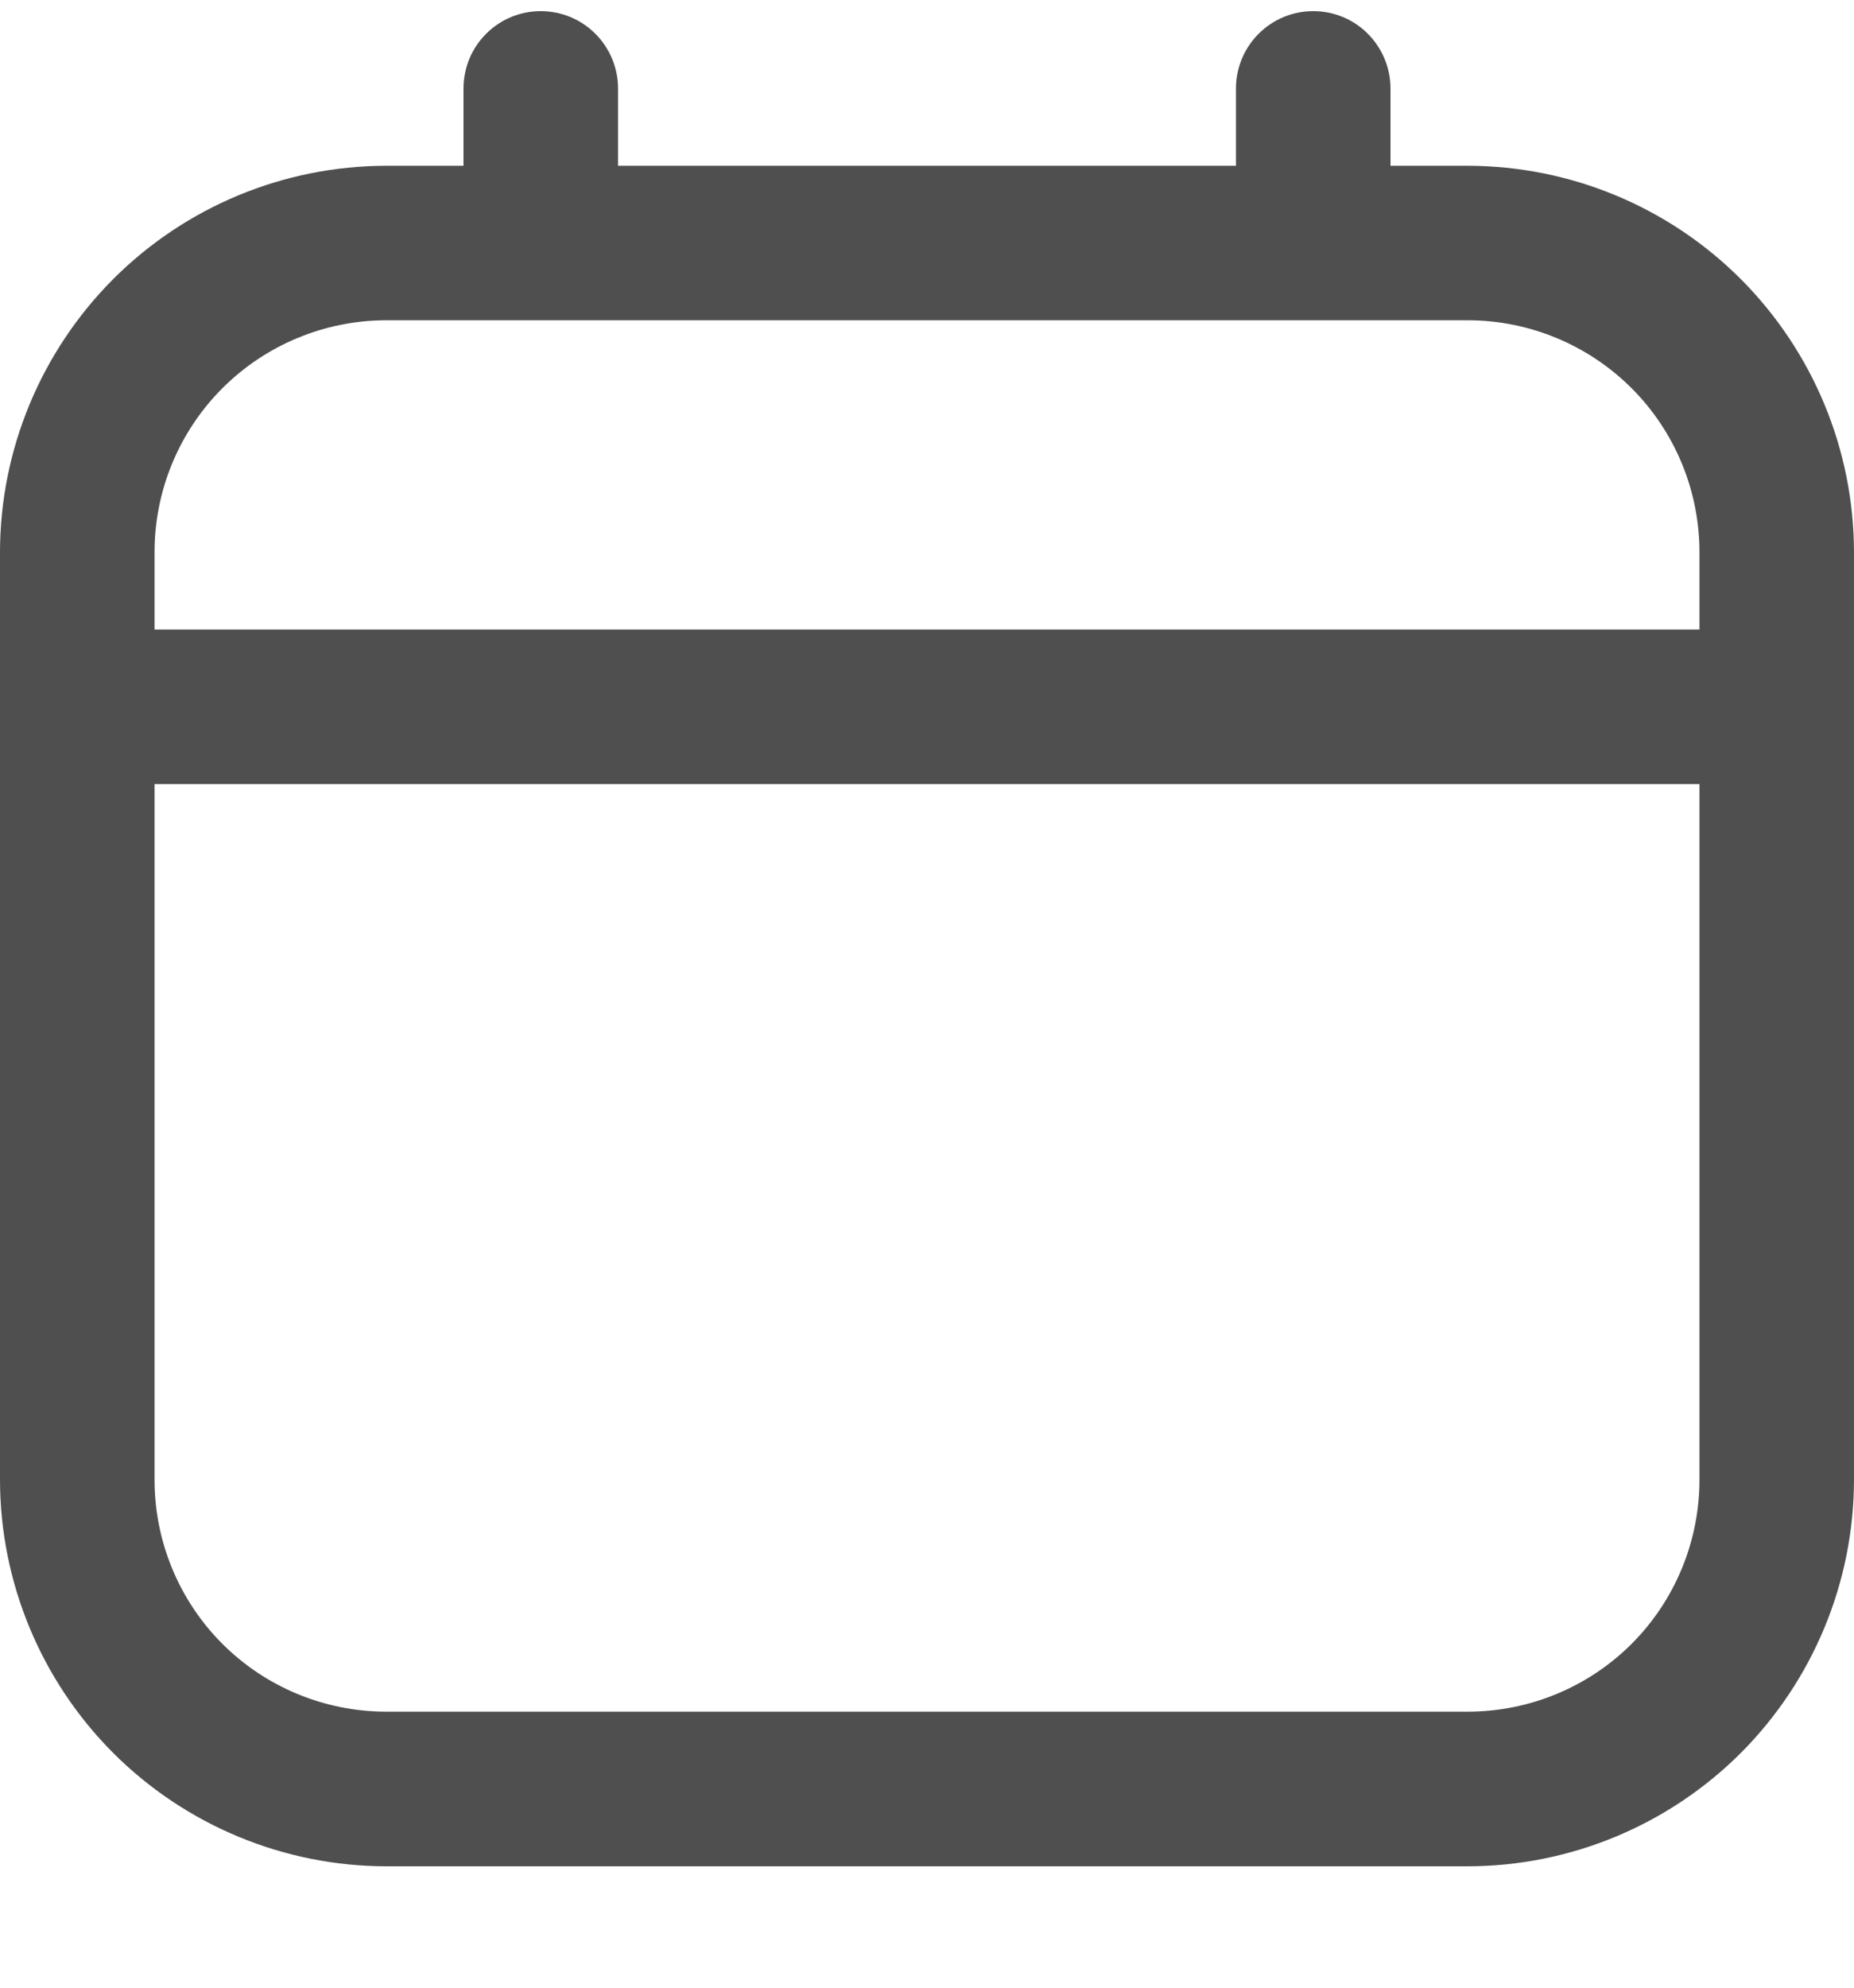 <svg width="14" height="15" viewBox="0 0 14 15" fill="none" xmlns="http://www.w3.org/2000/svg">
<path d="M11.083 1.251H10.5V0.667C10.5 0.513 10.438 0.364 10.329 0.255C10.22 0.145 10.071 0.084 9.917 0.084C9.762 0.084 9.614 0.145 9.504 0.255C9.395 0.364 9.333 0.513 9.333 0.667V1.251H4.667V0.667C4.667 0.513 4.605 0.364 4.496 0.255C4.386 0.145 4.238 0.084 4.083 0.084C3.929 0.084 3.78 0.145 3.671 0.255C3.561 0.364 3.5 0.513 3.5 0.667V1.251H2.917C2.143 1.252 1.402 1.559 0.855 2.106C0.309 2.653 0.001 3.394 0 4.167V11.167C0.001 11.941 0.309 12.682 0.855 13.229C1.402 13.775 2.143 14.083 2.917 14.084H11.083C11.857 14.083 12.598 13.775 13.145 13.229C13.691 12.682 13.999 11.941 14 11.167V4.167C13.999 3.394 13.691 2.653 13.145 2.106C12.598 1.559 11.857 1.252 11.083 1.251ZM1.167 4.167C1.167 3.703 1.351 3.258 1.679 2.93C2.007 2.602 2.453 2.417 2.917 2.417H11.083C11.547 2.417 11.993 2.602 12.321 2.93C12.649 3.258 12.833 3.703 12.833 4.167V4.751H1.167V4.167ZM11.083 12.917H2.917C2.453 12.917 2.007 12.733 1.679 12.405C1.351 12.077 1.167 11.631 1.167 11.167V5.917H12.833V11.167C12.833 11.631 12.649 12.077 12.321 12.405C11.993 12.733 11.547 12.917 11.083 12.917Z" fill="#4F4F4F"/>
</svg>

